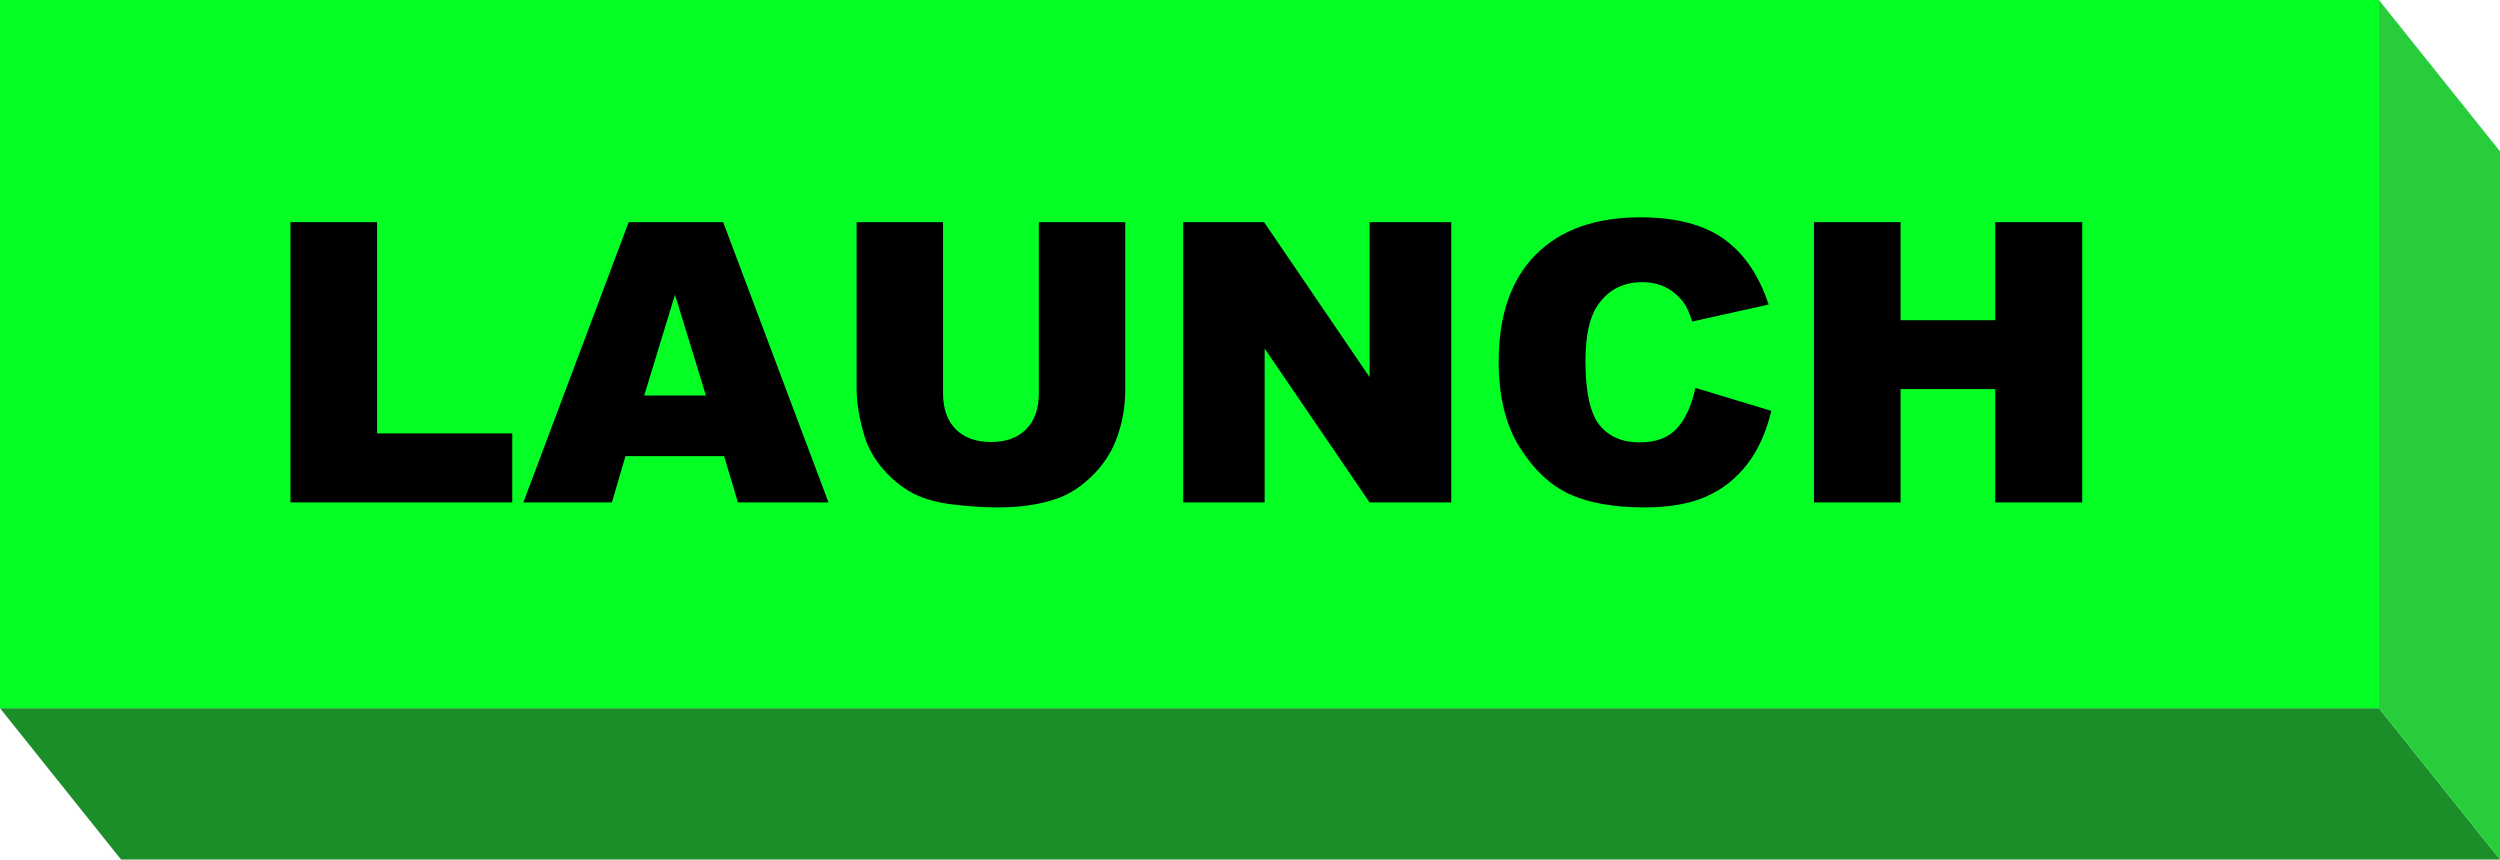 <svg width="413" height="142" viewBox="0 0 413 142" fill="none" xmlns="http://www.w3.org/2000/svg">
<path d="M20 141.999L413 141.999L393 116.994H0L20 141.999Z" fill="#1B8D29"/>
<path d="M393 117L393 0L413 25V142L393 117Z" fill="#29CD3C"/>
<path d="M0 0H393V116.994H0L0 0Z" fill="#03FF24"/>
<path d="M47.986 36.694H62.295V71.597H84.626V83H47.986V36.694ZM119.624 75.356H103.325L101.083 83H86.458L103.862 36.694H119.466L136.87 83H121.898L119.624 75.356ZM116.623 65.343L111.506 48.697L106.421 65.343H116.623ZM171.615 36.694H185.892V64.301C185.892 67.038 185.461 69.629 184.597 72.071C183.755 74.493 182.418 76.62 180.586 78.452C178.775 80.263 176.869 81.537 174.869 82.274C172.089 83.305 168.751 83.821 164.856 83.821C162.603 83.821 160.139 83.663 157.465 83.348C154.811 83.032 152.59 82.41 150.8 81.484C149.01 80.536 147.367 79.199 145.872 77.472C144.398 75.746 143.388 73.966 142.84 72.134C141.956 69.186 141.513 66.575 141.513 64.301V36.694H155.79V64.964C155.79 67.491 156.485 69.471 157.875 70.903C159.286 72.313 161.234 73.019 163.719 73.019C166.182 73.019 168.109 72.324 169.499 70.934C170.91 69.523 171.615 67.533 171.615 64.964V36.694ZM195.463 36.694H208.824L226.26 62.311V36.694H239.747V83H226.26L208.919 57.573V83H195.463V36.694ZM280.083 64.08L292.623 67.87C291.781 71.387 290.454 74.324 288.643 76.683C286.832 79.041 284.579 80.821 281.883 82.021C279.209 83.221 275.798 83.821 271.649 83.821C266.617 83.821 262.5 83.095 259.299 81.642C256.119 80.168 253.371 77.588 251.055 73.903C248.739 70.218 247.581 65.501 247.581 59.752C247.581 52.087 249.613 46.202 253.677 42.096C257.762 37.968 263.532 35.905 270.986 35.905C276.819 35.905 281.399 37.084 284.726 39.442C288.074 41.801 290.559 45.423 292.181 50.308L279.546 53.119C279.104 51.709 278.641 50.677 278.156 50.024C277.356 48.929 276.377 48.087 275.219 47.497C274.061 46.907 272.766 46.613 271.334 46.613C268.091 46.613 265.606 47.918 263.879 50.529C262.574 52.467 261.921 55.509 261.921 59.658C261.921 64.796 262.7 68.323 264.258 70.239C265.817 72.134 268.007 73.082 270.828 73.082C273.566 73.082 275.629 72.313 277.019 70.776C278.43 69.239 279.451 67.007 280.083 64.08ZM299.667 36.694H313.975V52.898H329.611V36.694H343.982V83H329.611V64.269H313.975V83H299.667V36.694Z" fill="black"/>
</svg>
